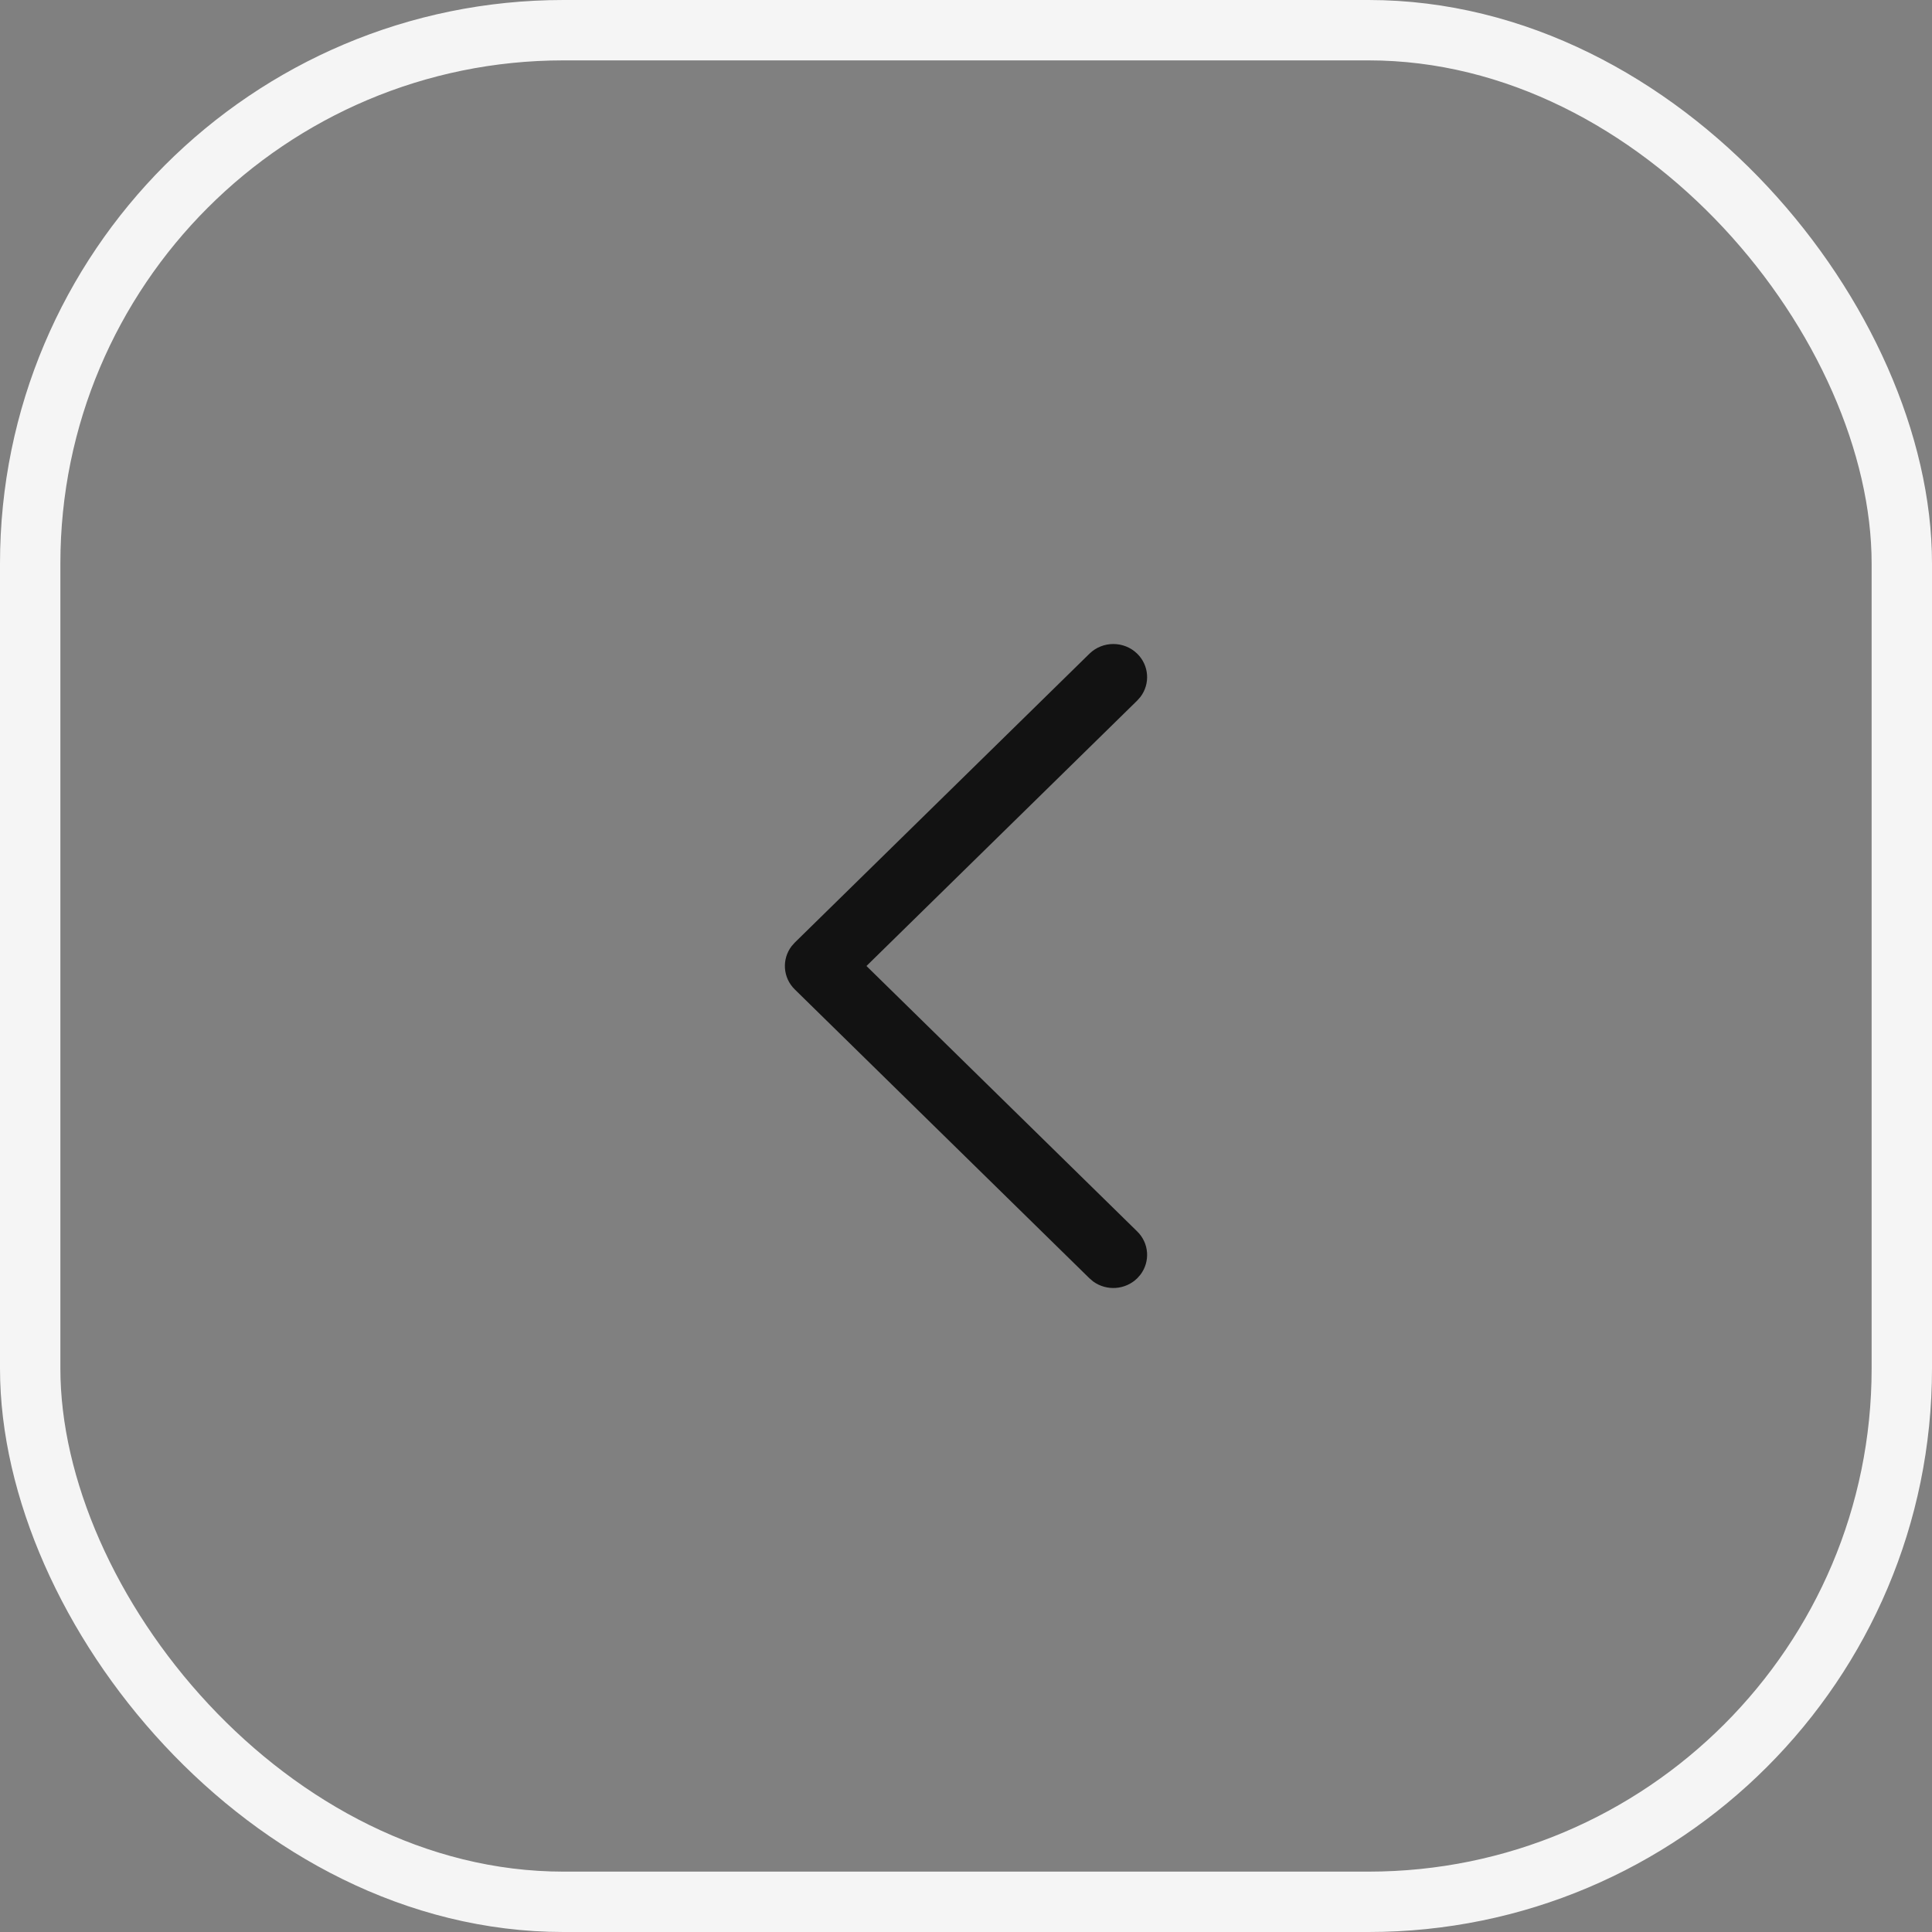 <svg width="48" height="48" viewBox="0 0 48 48" fill="none" xmlns="http://www.w3.org/2000/svg">
<rect x="0" y="0" width="48" height="48" fill="#808080" stroke="none"/>
<path d="M28.254 16.241C28.552 16.533 28.579 16.991 28.335 17.313L28.254 17.405L21.527 24L28.254 30.595C28.552 30.887 28.579 31.344 28.335 31.667L28.254 31.759C27.956 32.051 27.49 32.078 27.161 31.839L27.067 31.759L19.746 24.582C19.448 24.29 19.421 23.832 19.665 23.51L19.746 23.418L27.067 16.241C27.395 15.92 27.926 15.92 28.254 16.241Z" fill="#121212"/>
<rect x="0.75" y="0.75" width="46.5" height="46.5" rx="13.25" stroke="#F5F5F5" stroke-width="1.5"/>
</svg>
